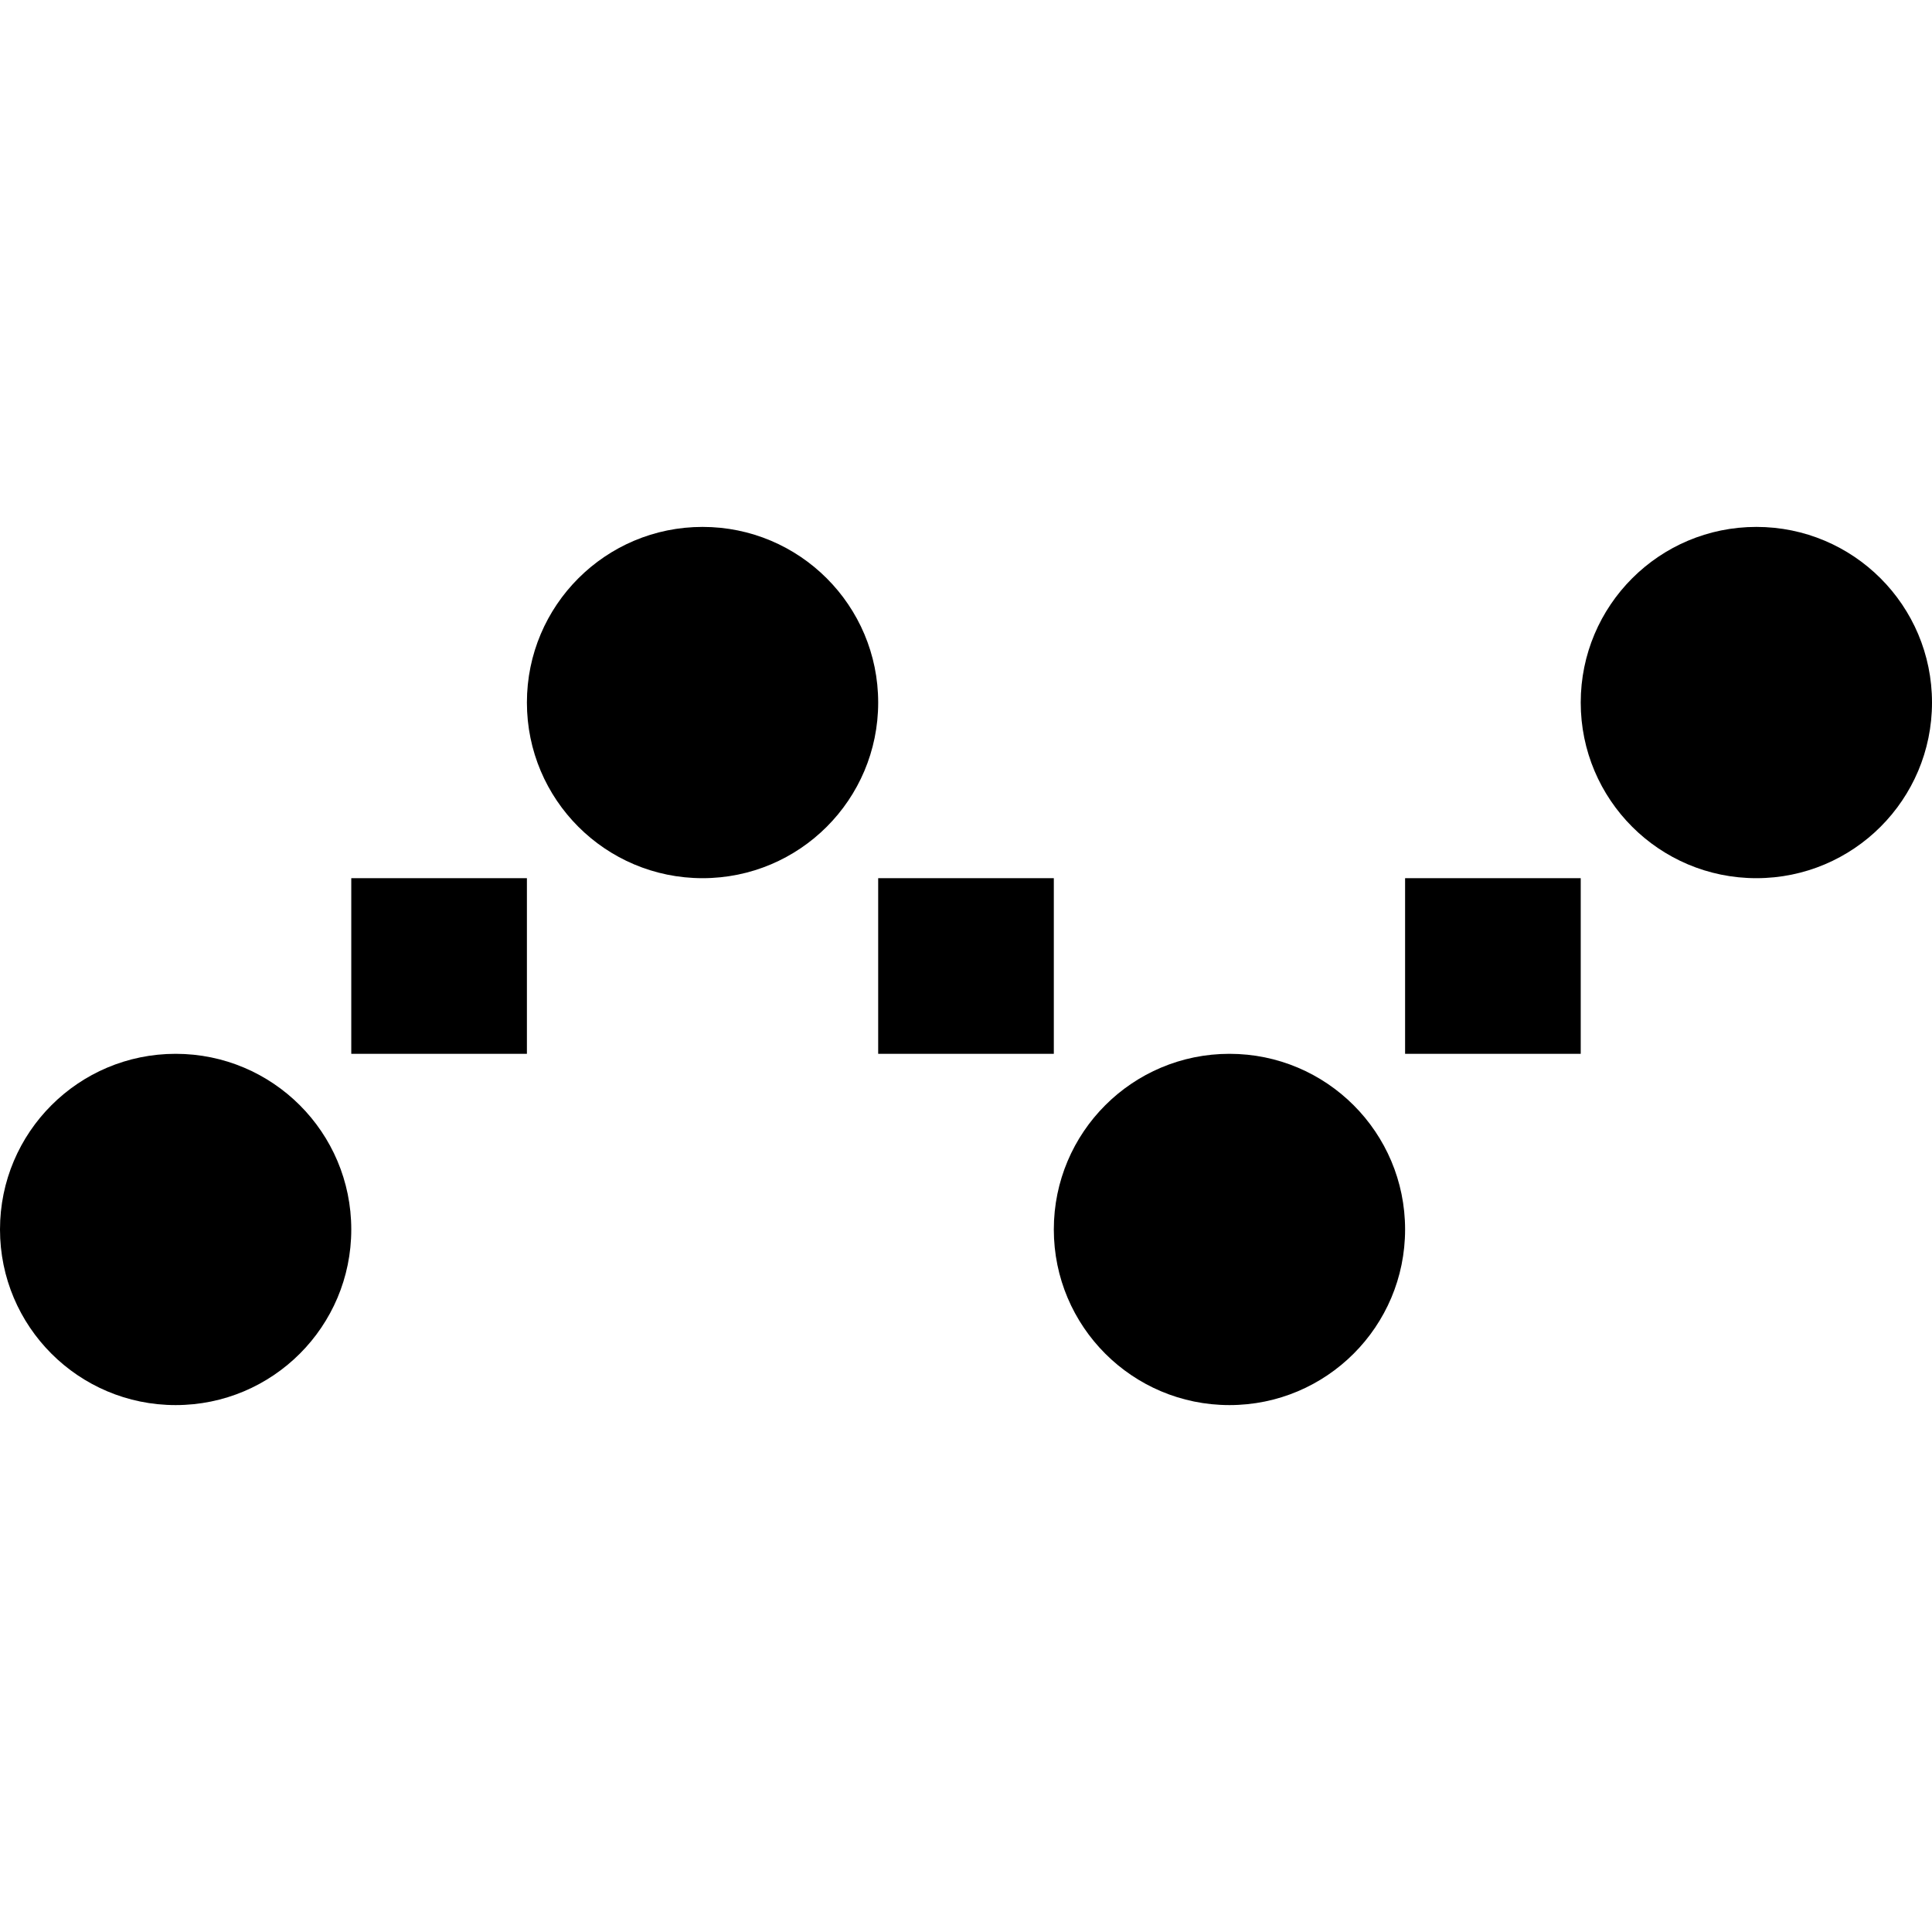 <?xml version="1.0" encoding="UTF-8" standalone="no"?>
<svg width="22px" height="22px" viewBox="0 0 22 22" version="1.1" xmlns="http://www.w3.org/2000/svg" xmlns:xlink="http://www.w3.org/1999/xlink">
    <!-- Generator: Sketch 39.1 (31720) - http://www.bohemiancoding.com/sketch -->
    <title>line</title>
    <desc>Created with Sketch.</desc>
    <defs>
        <polygon id="path-1" points="0 10 22 10 22 0 0 0"></polygon>
    </defs>
    <g id="16-x-16-solid" stroke="none" stroke-width="1" fill="none" fill-rule="evenodd">
        <g id="line">
            <g id="Page-1" transform="translate(0, 6)">
                <path d="M2,6 C0.895,6 0,6.895 0,8 C0,9.105 0.895,10 2,10 C3.105,10 4,9.105 4,8 C4,6.895 3.105,6 2,6 L2,6 Z" id="Fill-1" fill="#000000"></path>
                <path d="M8,0 C6.895,0 6,0.895 6,2 C6,3.105 6.895,4 8,4 C9.105,4 10,3.105 10,2 C10,0.895 9.105,0 8,0" id="Fill-3" fill="#000000"></path>
                <path d="M14,6 C12.895,6 12,6.895 12,8 C12,9.105 12.895,10 14,10 C15.105,10 16,9.105 16,8 C16,6.895 15.105,6 14,6" id="Fill-5" fill="#000000"></path>
                <path d="M20,0 C18.895,0 18,0.895 18,2 C18,3.105 18.895,4 20,4 C21.105,4 22,3.105 22,2 C22,0.895 21.105,0 20,0" id="Fill-7" fill="#000000"></path>
                <mask id="mask-2" fill="white">
                    <use xlink:href="#path-1"></use>
                </mask>
                <g id="Clip-10"></g>
                <polygon id="Fill-9" fill="#000000" mask="url(#mask-2)" points="4 6 6 6 6 4 4 4"></polygon>
                <polygon id="Fill-11" fill="#000000" mask="url(#mask-2)" points="10 6 12 6 12 4 10 4"></polygon>
                <polygon id="Fill-12" fill="#000000" mask="url(#mask-2)" points="16 6 18 6 18 4 16 4"></polygon>
            </g>
        </g>
    </g>
</svg>